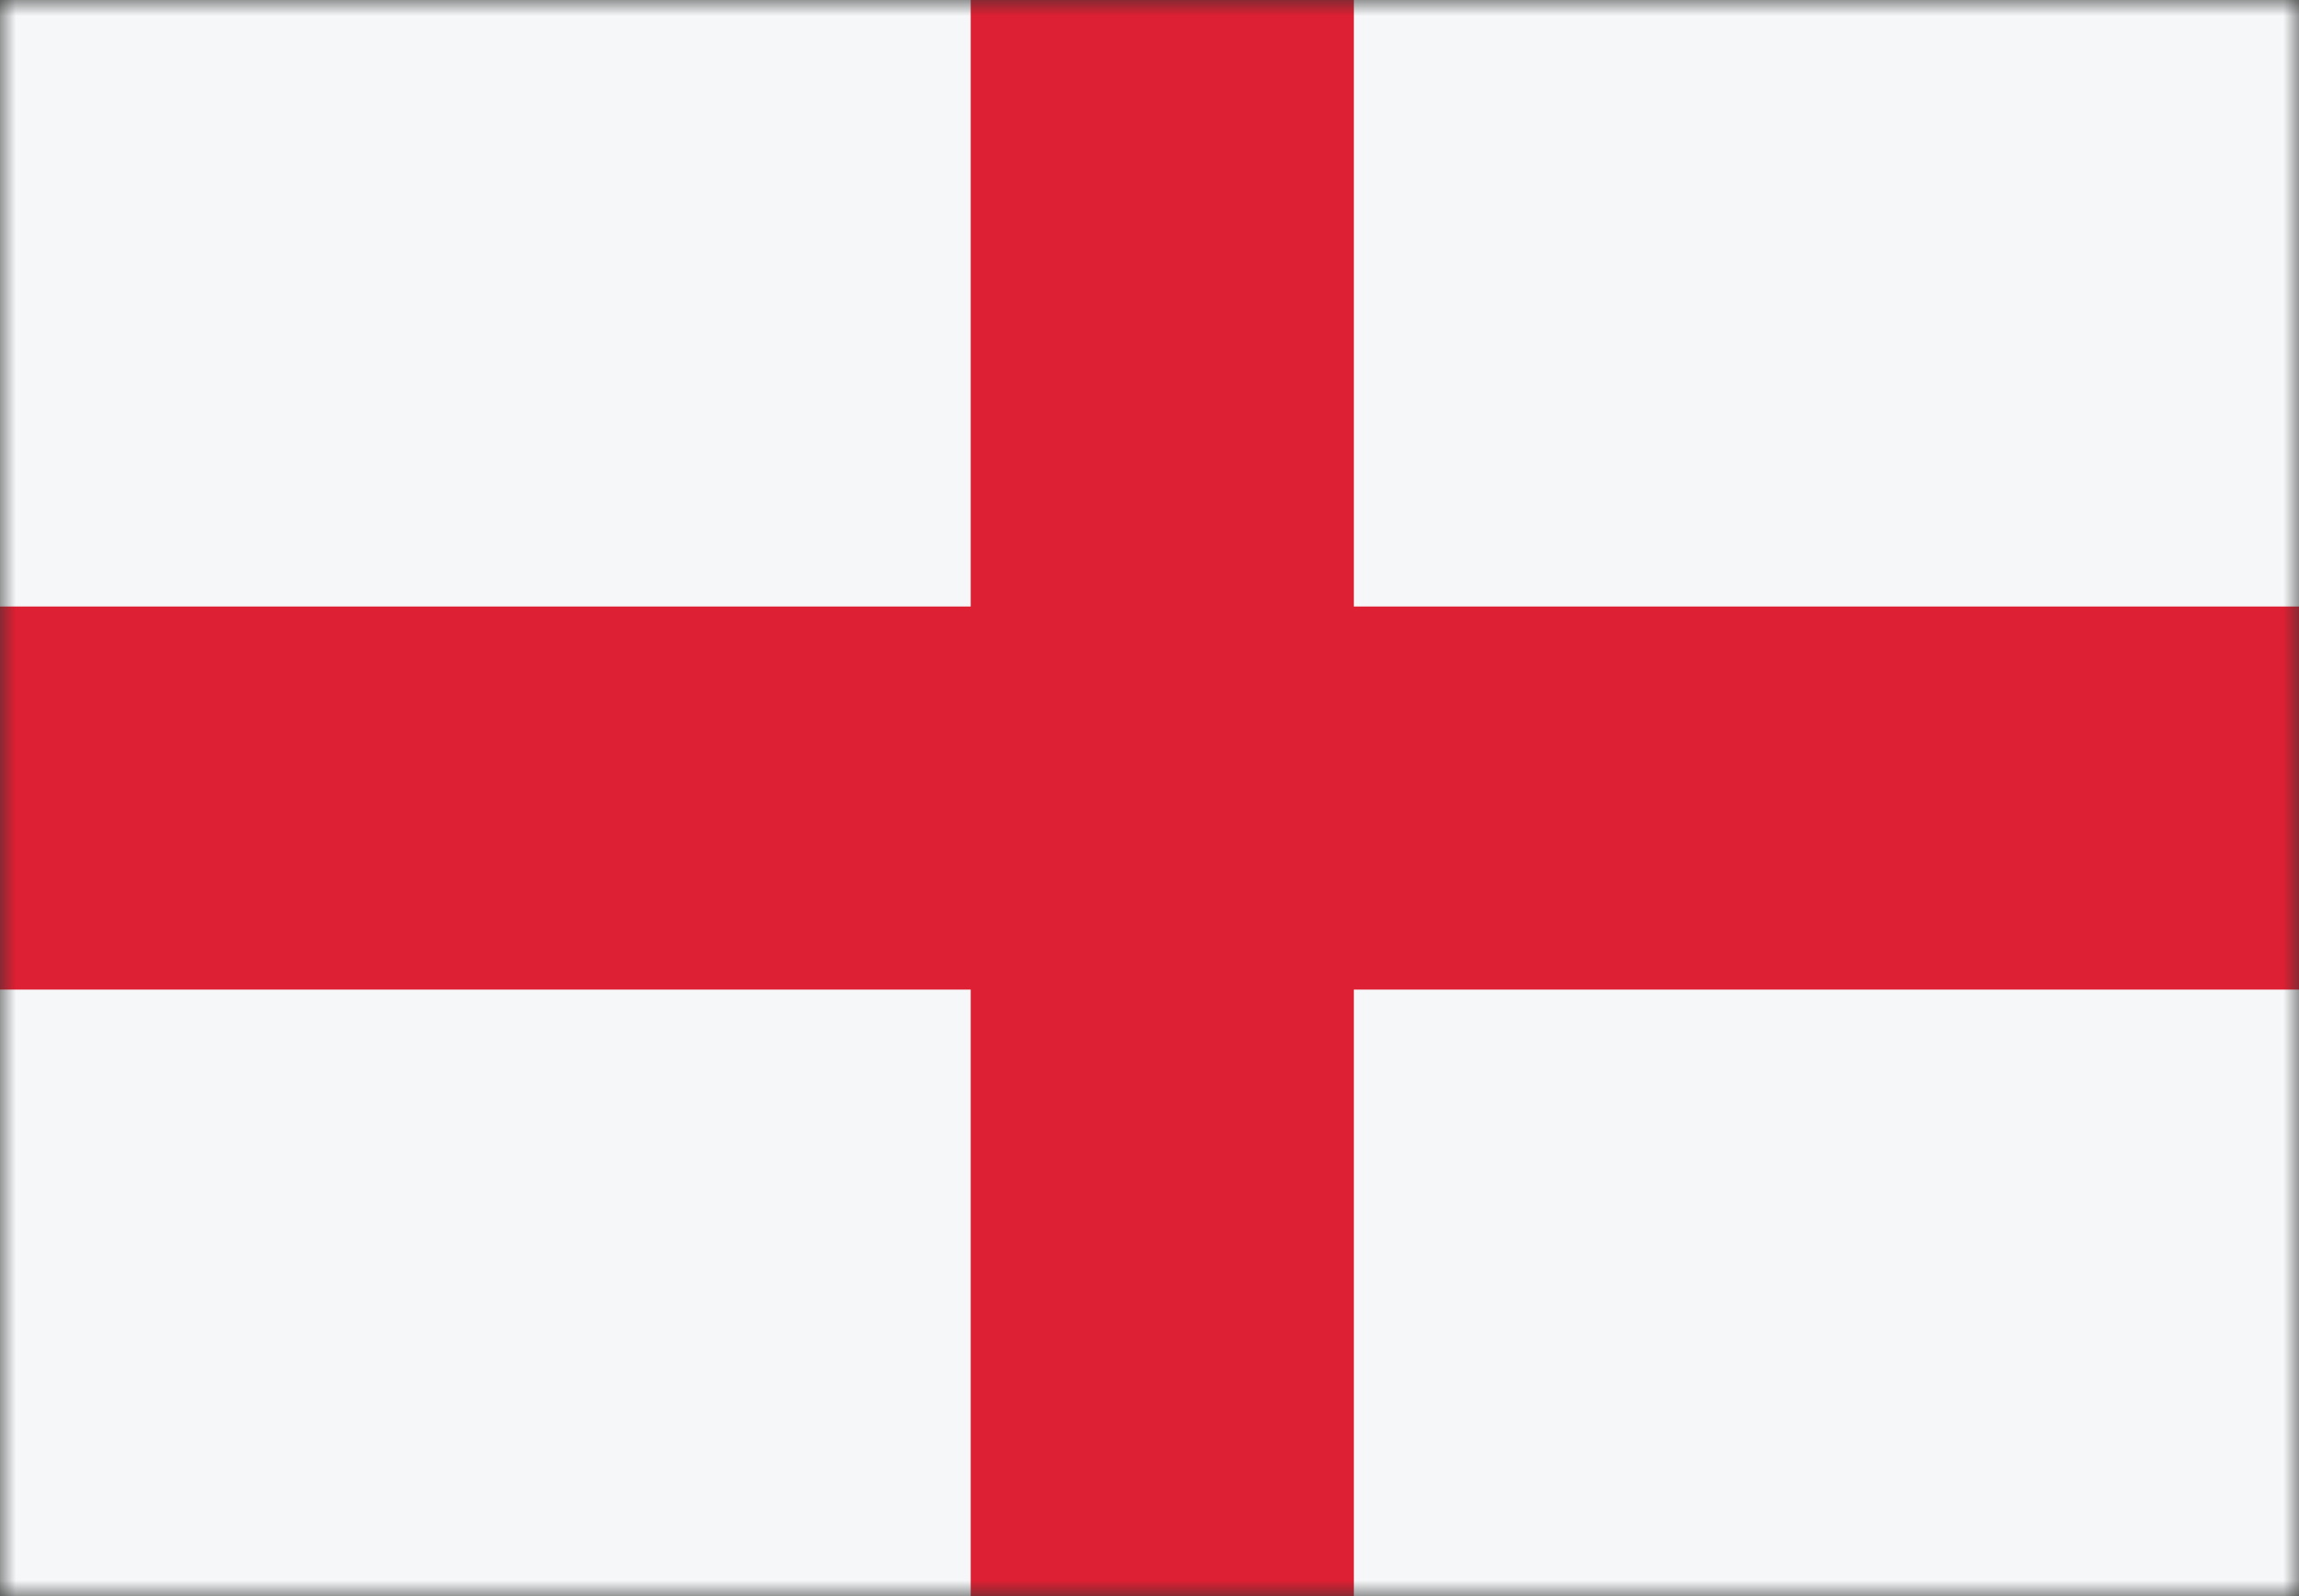 <svg width="72" height="50" viewBox="0 0 72 50" fill="none" xmlns="http://www.w3.org/2000/svg">
<rect x="0" y="0" width="72" height="50" fill="#333333" stroke="none"/>
<mask id="mask0_784_2035" style="mask-type:alpha" maskUnits="userSpaceOnUse" x="0" y="0" width="72" height="50">
<rect width="72" height="50" fill="#D9D9D9"/>
</mask>
<g mask="url(#mask0_784_2035)">
<rect width="72" height="50" fill="#F5F7F8"/>
<path d="M30.4 50H42.4L42.4 31H72V19L42.4 19L42.4 0H30.4L30.4 19L0 19V31H30.4L30.4 50Z" fill="#DD2033"/>
</g>
</svg>
